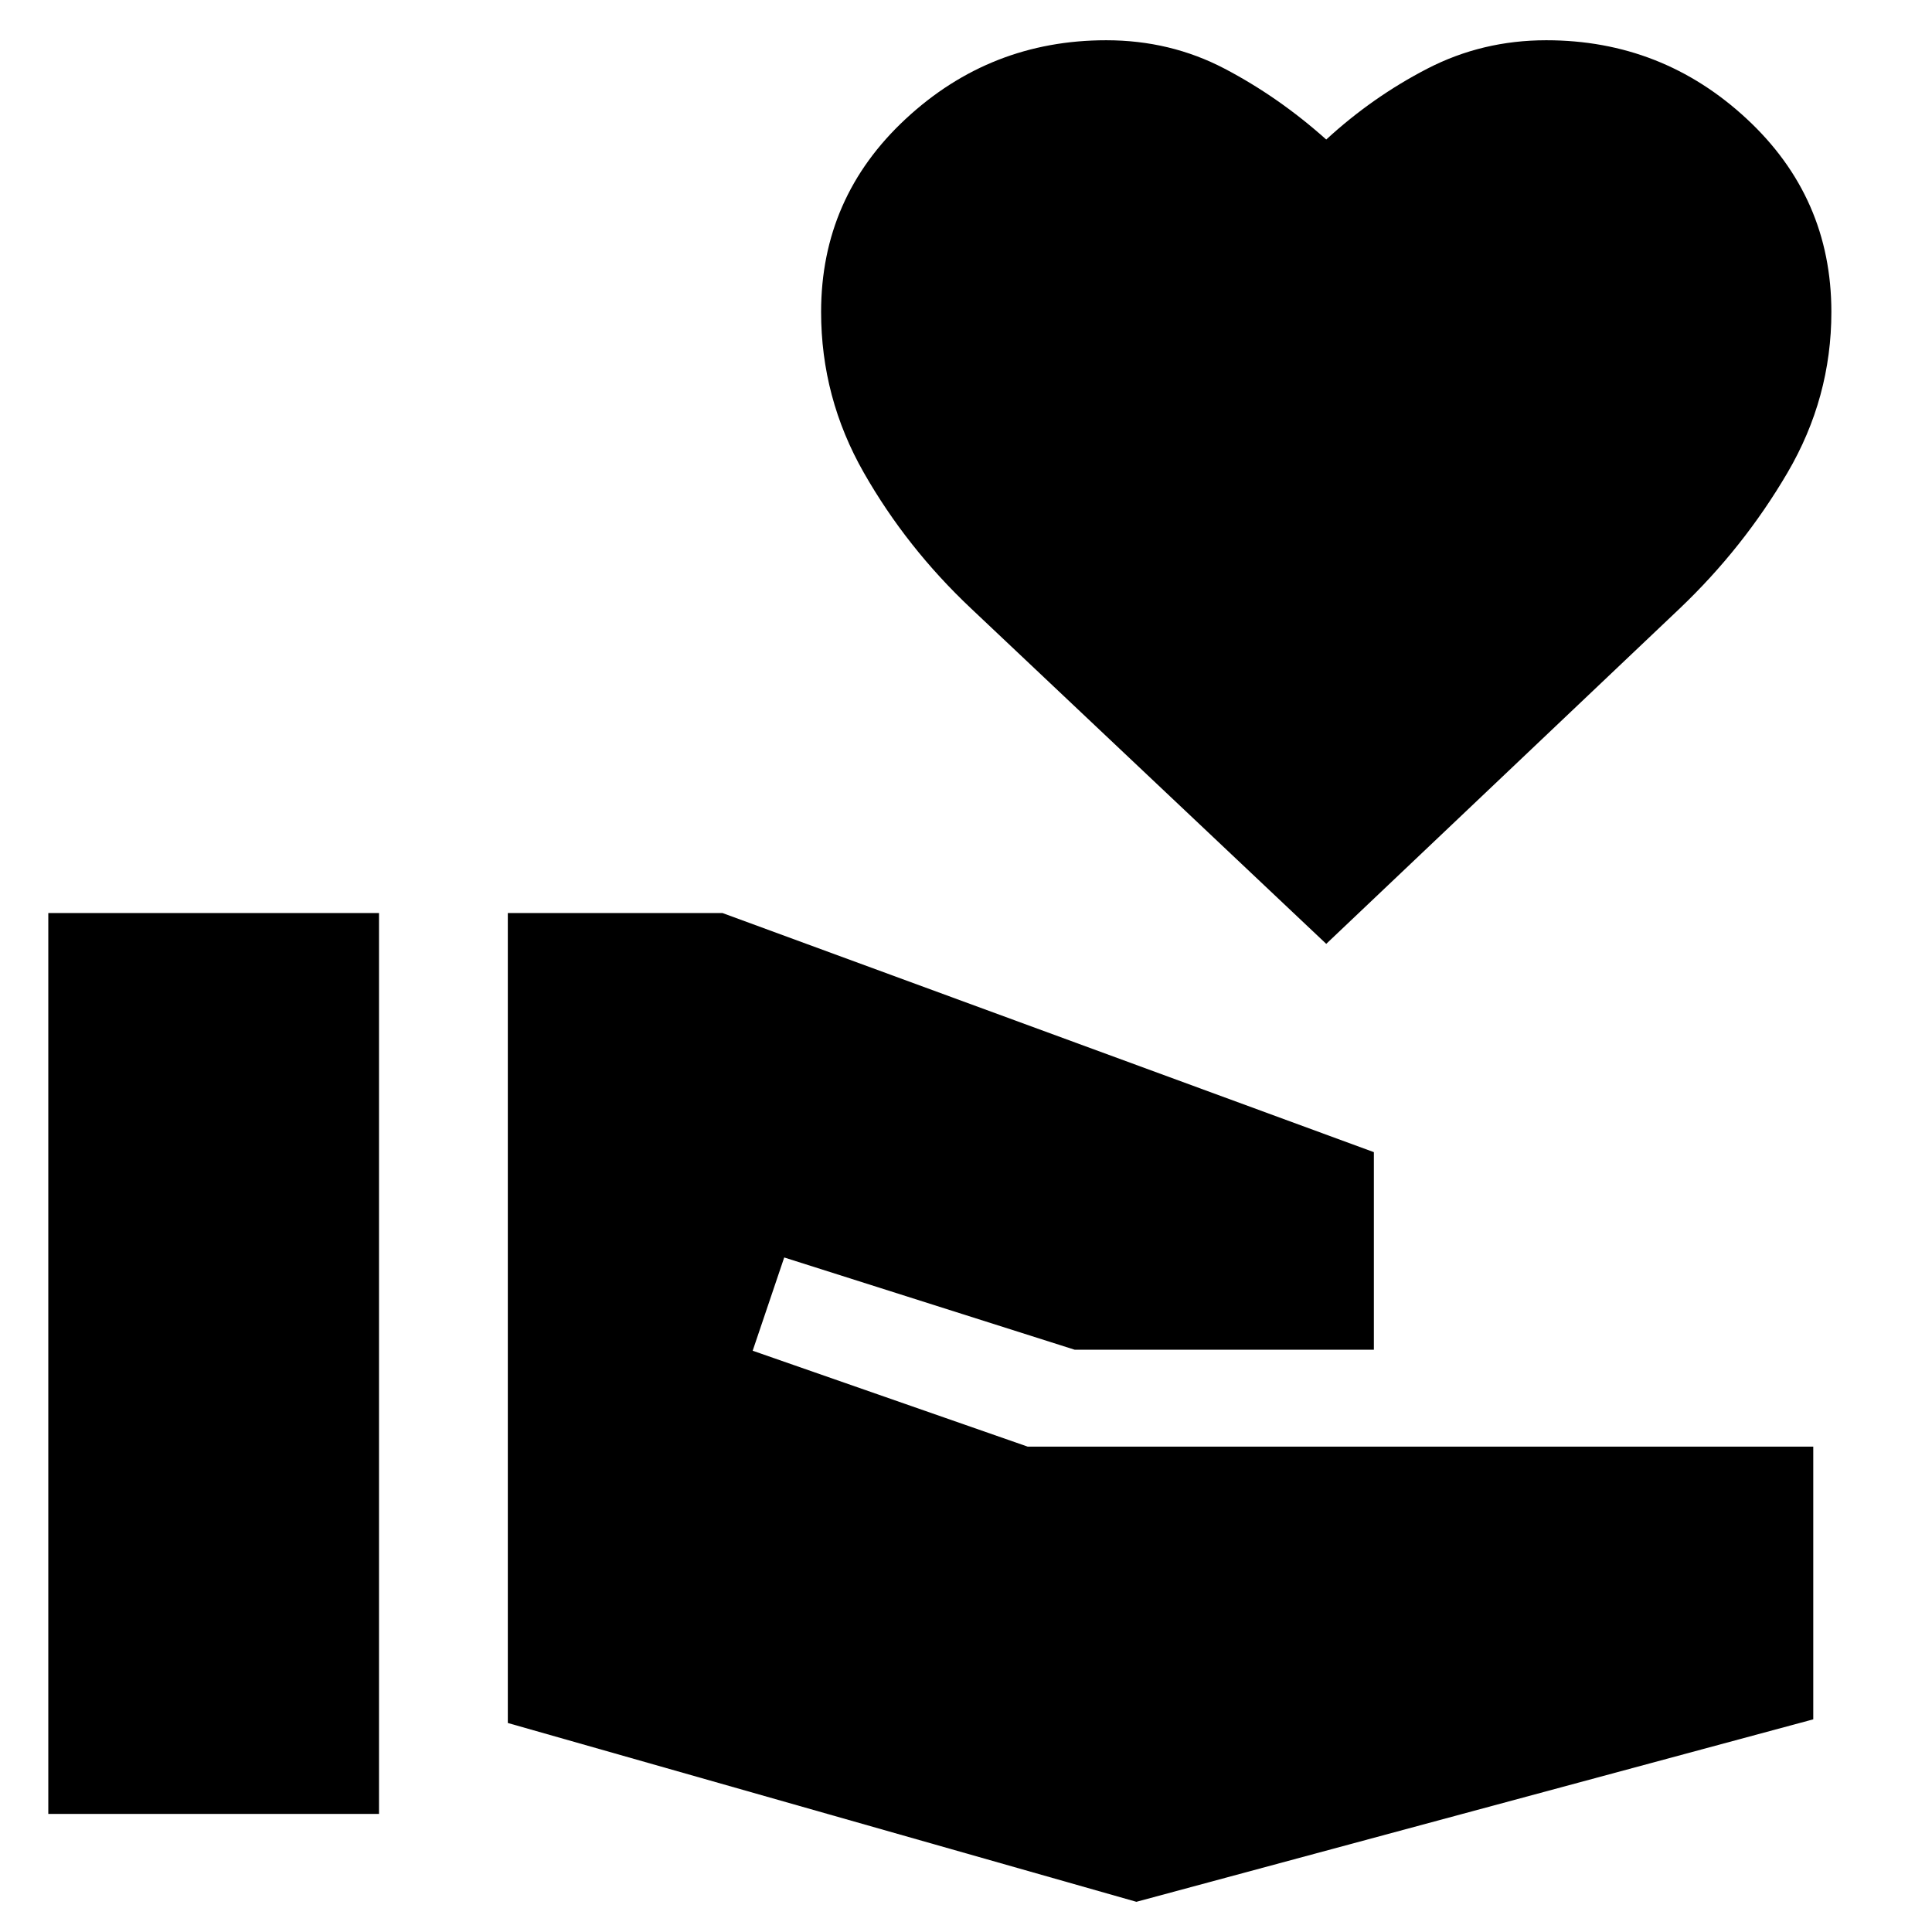 <svg xmlns="http://www.w3.org/2000/svg" height="40" viewBox="0 -960 960 960" width="40"><path d="M24-58.67h164.33v-447.66H24v447.66ZM564.67-15 901-105.67v-135.5H510.67L374-288.83l15.67-46.34L534-289.33h148.67v-98.17L358.96-506.33H252.33v402.47L564.67-15ZM659-491 482.5-657.67q-32-30.16-53.25-67.41T408-805q0-56.89 42.06-95.94Q492.12-940 549.67-940q31.83 0 58.75 14.08 26.91 14.09 50.58 35.25 23-21.16 50.3-35.25Q736.59-940 768.33-940q57.56 0 99.61 39.06Q910-861.89 910-805q0 42.67-21.83 79.92-21.84 37.25-53.5 67.41L659-491Z"/></svg>